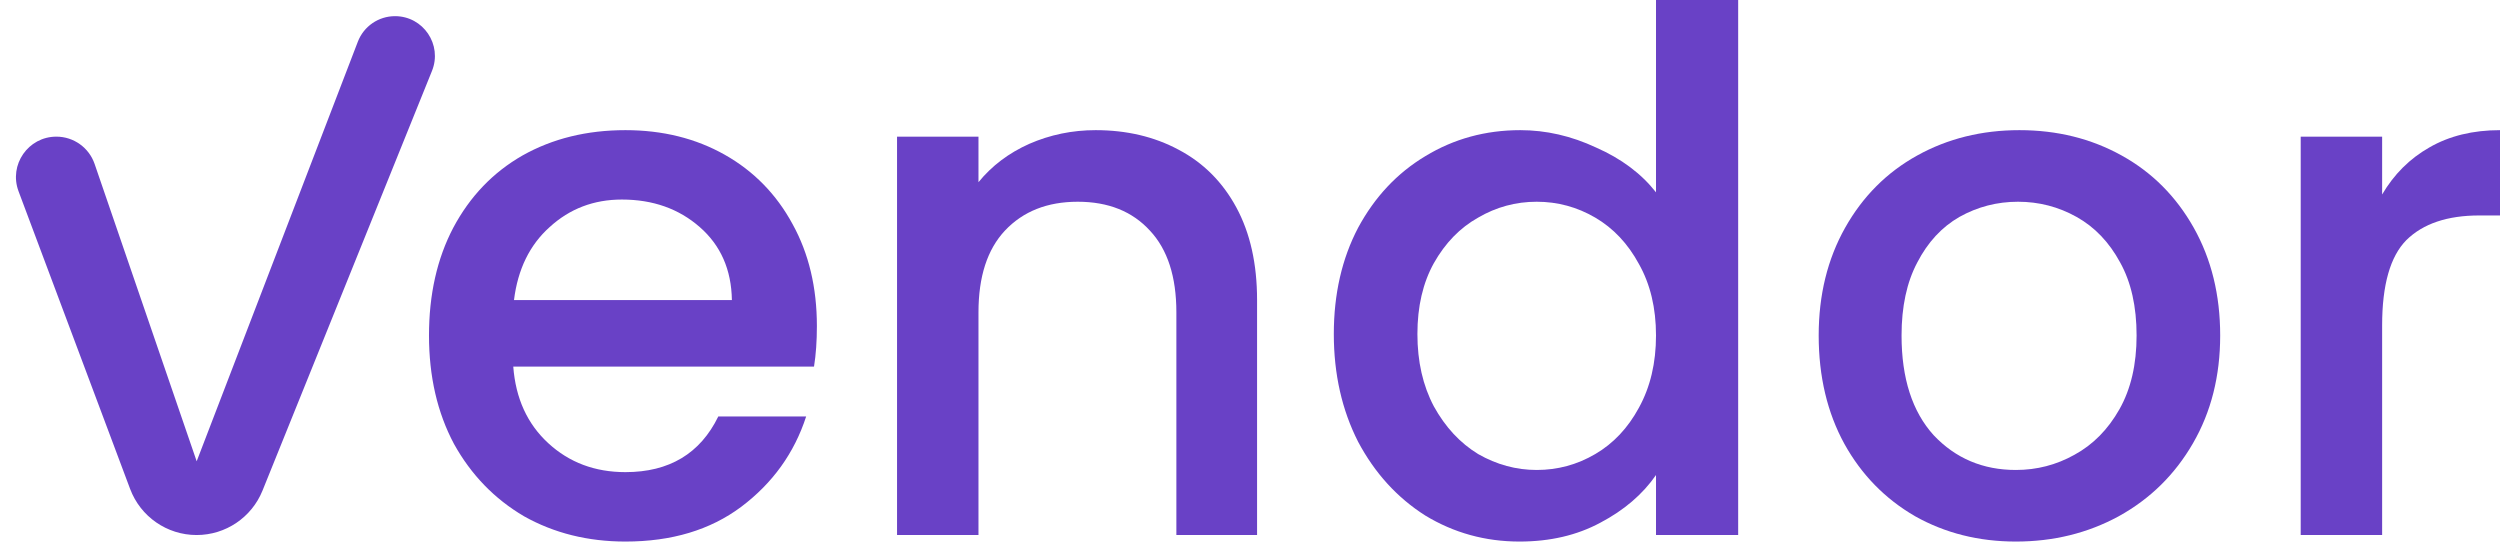 <svg width="82" height="18" viewBox="0 0 82 18" fill="none" xmlns="http://www.w3.org/2000/svg">
<path d="M6.451 15.13L11.737 1.368C11.931 0.863 12.416 0.53 12.957 0.53C13.884 0.53 14.516 1.467 14.169 2.326L8.61 16.092C8.254 16.973 7.399 17.549 6.449 17.549C5.478 17.549 4.609 16.947 4.268 16.037L0.608 6.273C0.284 5.406 0.924 4.482 1.849 4.482C2.416 4.482 2.919 4.842 3.103 5.377L6.451 15.13Z" fill="#6941C6"/>
<path d="M26.794 10.696C26.794 11.186 26.763 11.629 26.7 12.024H16.835C16.914 13.067 17.296 13.905 17.984 14.537C18.671 15.17 19.515 15.486 20.514 15.486C21.951 15.486 22.967 14.877 23.56 13.66H26.442C26.052 14.862 25.341 15.85 24.31 16.625C23.295 17.383 22.03 17.763 20.514 17.763C19.28 17.763 18.171 17.486 17.187 16.933C16.218 16.364 15.453 15.573 14.891 14.561C14.344 13.534 14.071 12.348 14.071 11.004C14.071 9.66 14.336 8.482 14.867 7.47C15.414 6.443 16.172 5.652 17.14 5.099C18.124 4.545 19.249 4.269 20.514 4.269C21.733 4.269 22.818 4.538 23.771 5.075C24.724 5.613 25.466 6.372 25.997 7.352C26.529 8.316 26.794 9.431 26.794 10.696ZM24.006 9.842C23.99 8.846 23.639 8.047 22.951 7.447C22.264 6.846 21.413 6.545 20.397 6.545C19.476 6.545 18.687 6.846 18.03 7.447C17.375 8.032 16.984 8.83 16.859 9.842H24.006Z" fill="#6941C6"/>
<path d="M35.937 4.269C36.952 4.269 37.858 4.482 38.655 4.909C39.467 5.336 40.1 5.968 40.553 6.806C41.006 7.644 41.232 8.656 41.232 9.842V17.549H38.585V10.245C38.585 9.075 38.296 8.182 37.718 7.565C37.14 6.933 36.351 6.617 35.351 6.617C34.351 6.617 33.555 6.933 32.961 7.565C32.383 8.182 32.094 9.075 32.094 10.245V17.549H29.423V4.482H32.094V5.976C32.531 5.439 33.086 5.02 33.758 4.719C34.445 4.419 35.171 4.269 35.937 4.269Z" fill="#6941C6"/>
<path d="M43.749 10.957C43.749 9.644 44.015 8.482 44.546 7.47C45.093 6.458 45.827 5.676 46.749 5.123C47.686 4.553 48.725 4.269 49.865 4.269C50.709 4.269 51.536 4.458 52.349 4.838C53.177 5.202 53.833 5.692 54.317 6.308V0H57.012V17.549H54.317V15.581C53.88 16.213 53.27 16.735 52.489 17.146C51.724 17.557 50.841 17.763 49.842 17.763C48.717 17.763 47.686 17.478 46.749 16.909C45.827 16.324 45.093 15.518 44.546 14.49C44.015 13.447 43.749 12.269 43.749 10.957ZM54.317 11.004C54.317 10.103 54.13 9.32 53.755 8.656C53.395 7.992 52.919 7.486 52.325 7.138C51.732 6.791 51.091 6.617 50.404 6.617C49.717 6.617 49.076 6.791 48.483 7.138C47.889 7.47 47.405 7.968 47.03 8.632C46.67 9.281 46.491 10.055 46.491 10.957C46.491 11.858 46.67 12.648 47.03 13.328C47.405 14.008 47.889 14.53 48.483 14.893C49.092 15.241 49.732 15.415 50.404 15.415C51.091 15.415 51.732 15.241 52.325 14.893C52.919 14.546 53.395 14.04 53.755 13.376C54.13 12.696 54.317 11.905 54.317 11.004Z" fill="#6941C6"/>
<path d="M66.12 17.763C64.902 17.763 63.801 17.486 62.816 16.933C61.832 16.364 61.059 15.573 60.497 14.561C59.934 13.534 59.653 12.348 59.653 11.004C59.653 9.676 59.942 8.498 60.52 7.47C61.098 6.443 61.887 5.652 62.887 5.099C63.887 4.545 65.004 4.269 66.237 4.269C67.472 4.269 68.588 4.545 69.588 5.099C70.588 5.652 71.377 6.443 71.955 7.47C72.533 8.498 72.822 9.676 72.822 11.004C72.822 12.332 72.525 13.51 71.931 14.537C71.338 15.565 70.526 16.364 69.495 16.933C68.479 17.486 67.355 17.763 66.12 17.763ZM66.12 15.415C66.808 15.415 67.448 15.249 68.042 14.917C68.651 14.585 69.143 14.087 69.518 13.423C69.893 12.759 70.08 11.953 70.08 11.004C70.08 10.055 69.901 9.257 69.541 8.609C69.182 7.945 68.706 7.447 68.112 7.115C67.519 6.783 66.878 6.617 66.191 6.617C65.503 6.617 64.863 6.783 64.269 7.115C63.691 7.447 63.23 7.945 62.887 8.609C62.543 9.257 62.371 10.055 62.371 11.004C62.371 12.411 62.723 13.502 63.426 14.277C64.144 15.036 65.043 15.415 66.12 15.415Z" fill="#6941C6"/>
<path d="M78.134 6.379C78.524 5.715 79.04 5.202 79.68 4.838C80.336 4.458 81.11 4.269 82 4.269V7.067H81.32C80.274 7.067 79.477 7.336 78.93 7.874C78.399 8.411 78.134 9.344 78.134 10.672V17.549H75.463V4.482H78.134V6.379Z" fill="#6941C6"/>
</svg>

